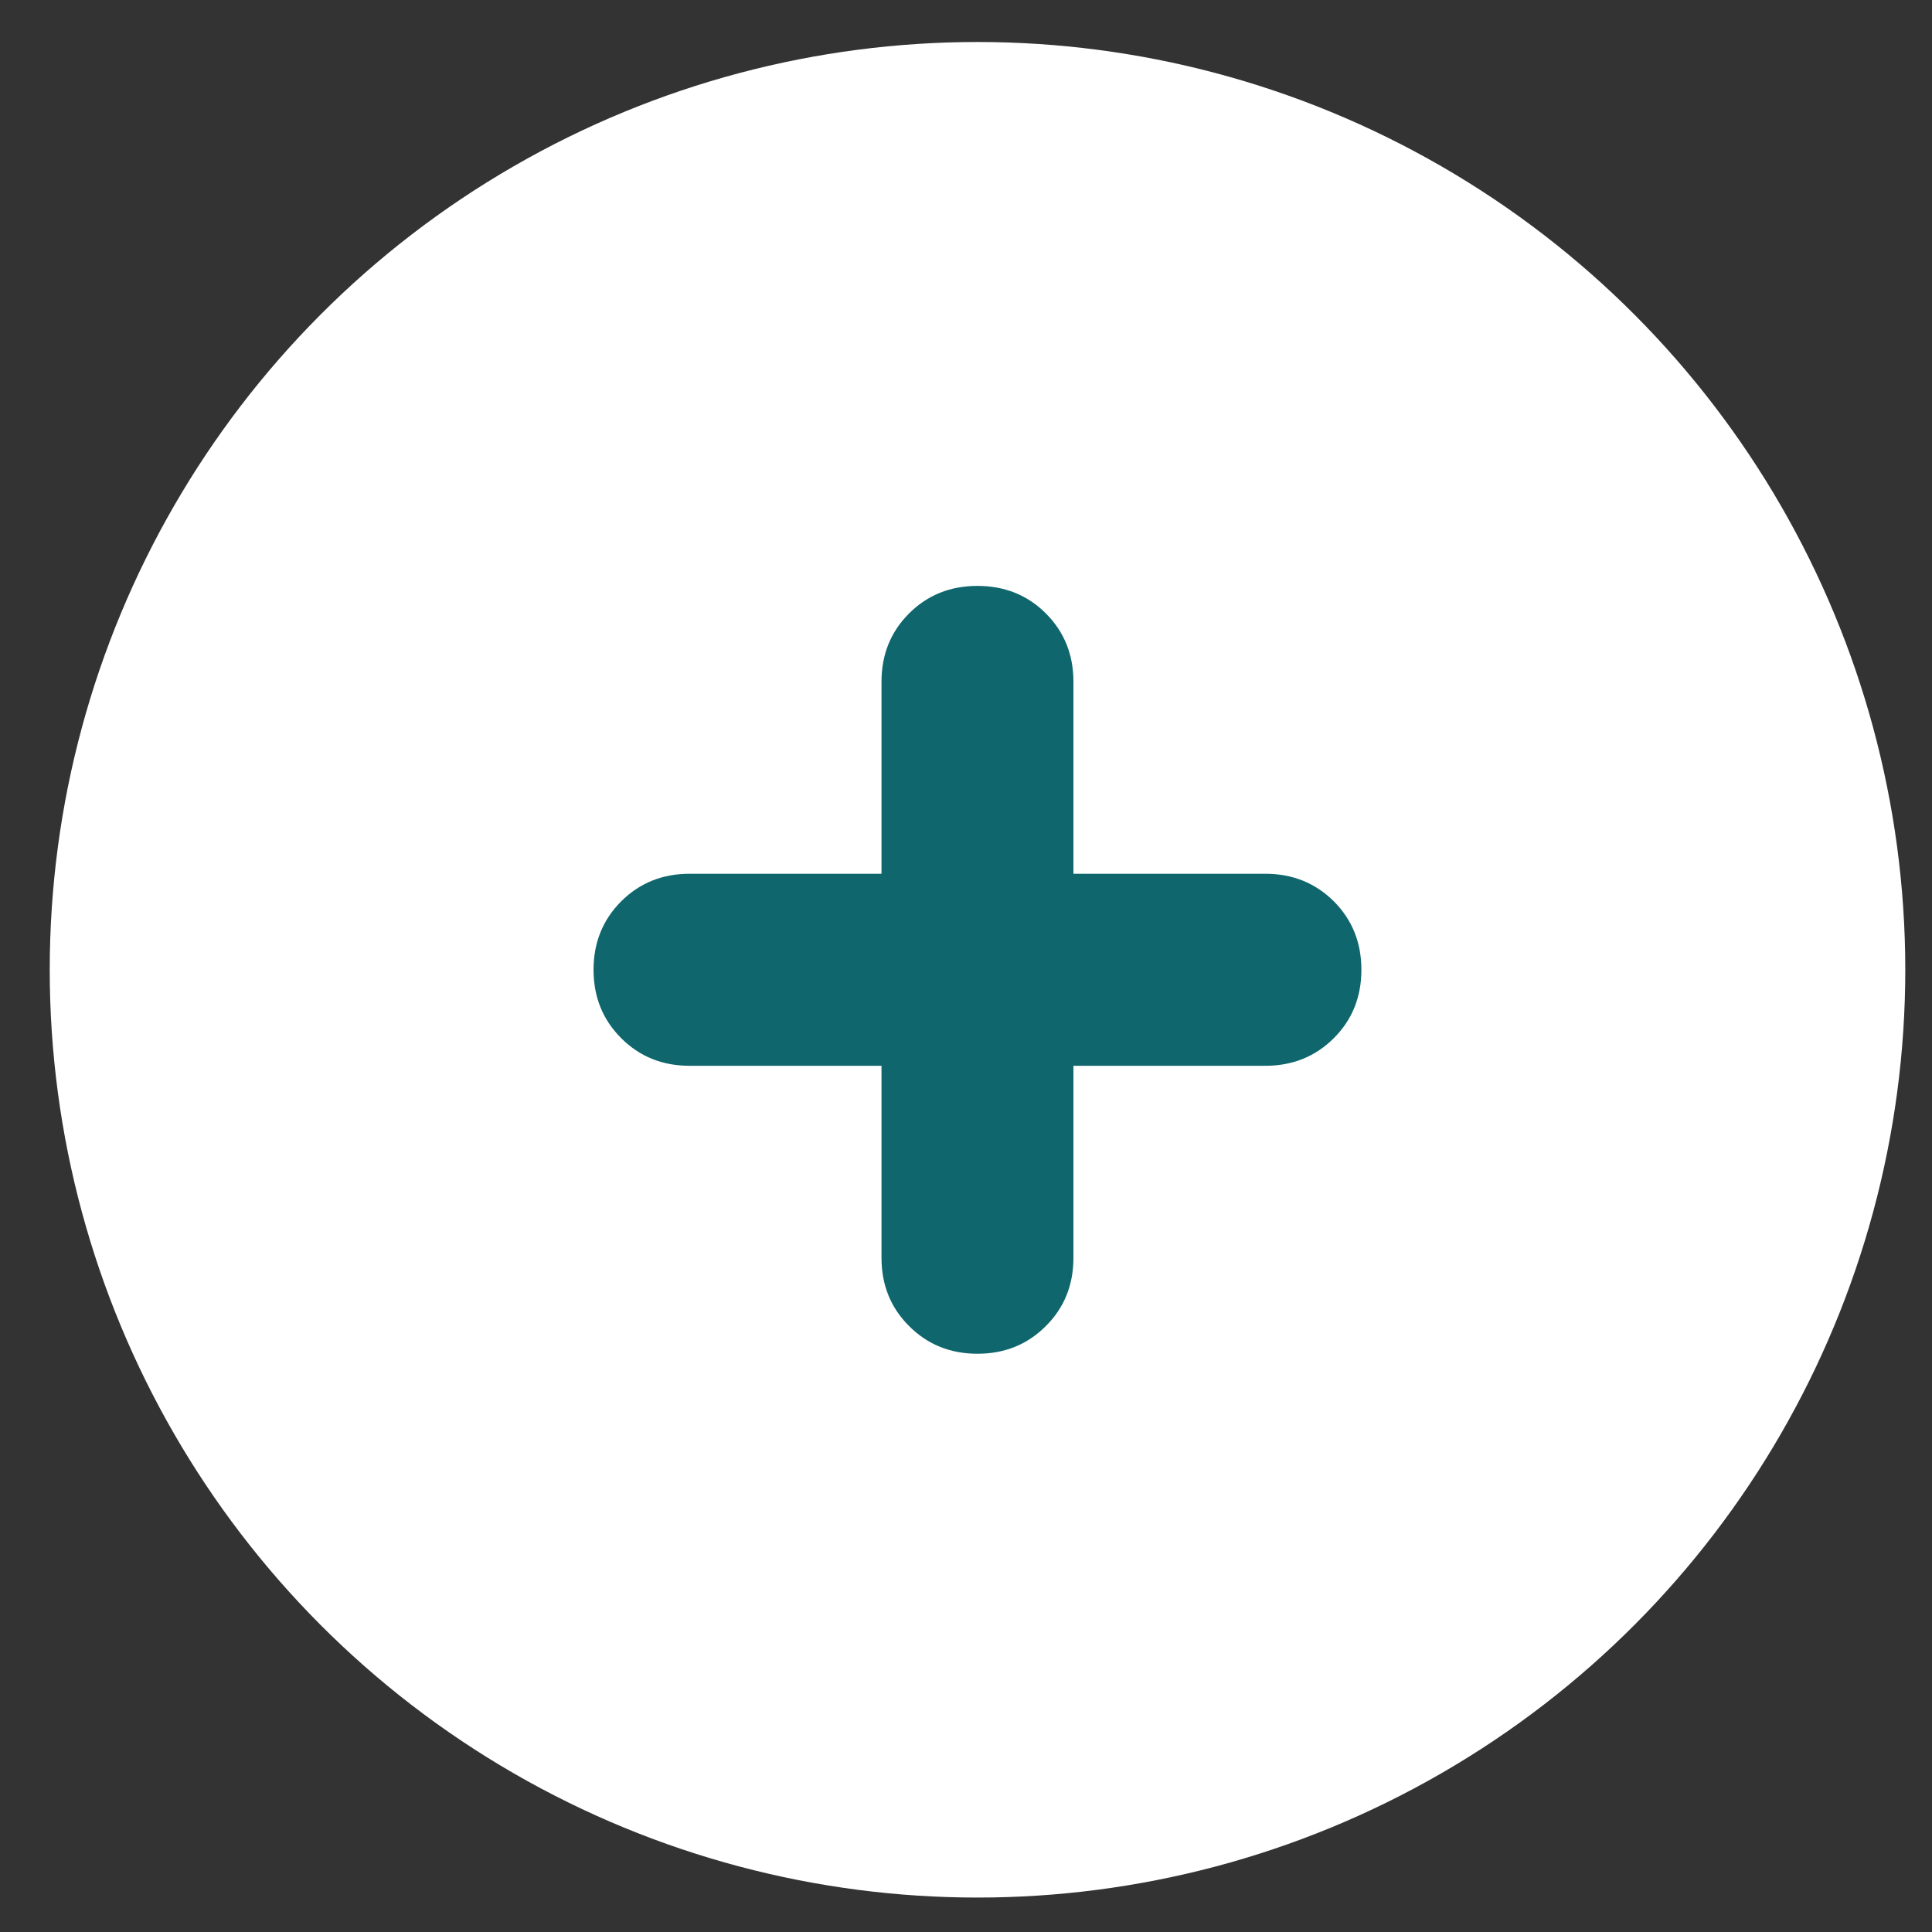 <svg width="23" height="23" viewBox="0 0 23 23" fill="none" xmlns="http://www.w3.org/2000/svg">
<rect x="0" y="0" width="23" height="23" fill="#333333" stroke="none"/>
<g id="Group 76">
<g id="Group 33">
<circle id="Ellipse 12" cx="11.637" cy="11.545" r="11.045" fill="white"/>
<path id="Vector" d="M10.822 15.786C11.041 16.006 11.313 16.116 11.636 16.116C11.96 16.116 12.232 16.006 12.451 15.786C12.67 15.568 12.779 15.297 12.779 14.973V12.688H15.064C15.388 12.688 15.659 12.578 15.879 12.359C16.098 12.14 16.207 11.869 16.207 11.545C16.207 11.221 16.098 10.95 15.879 10.73C15.659 10.512 15.388 10.402 15.064 10.402H12.779V8.117C12.779 7.793 12.67 7.522 12.451 7.303C12.232 7.084 11.96 6.975 11.636 6.975C11.313 6.975 11.041 7.084 10.822 7.303C10.603 7.522 10.494 7.793 10.494 8.117V10.402H8.209C7.885 10.402 7.614 10.512 7.395 10.73C7.176 10.95 7.066 11.221 7.066 11.545C7.066 11.869 7.176 12.14 7.395 12.359C7.614 12.578 7.885 12.688 8.209 12.688H10.494V14.973C10.494 15.297 10.603 15.568 10.822 15.786Z" fill="#0F666D"/>
</g>
</g>
</svg>
